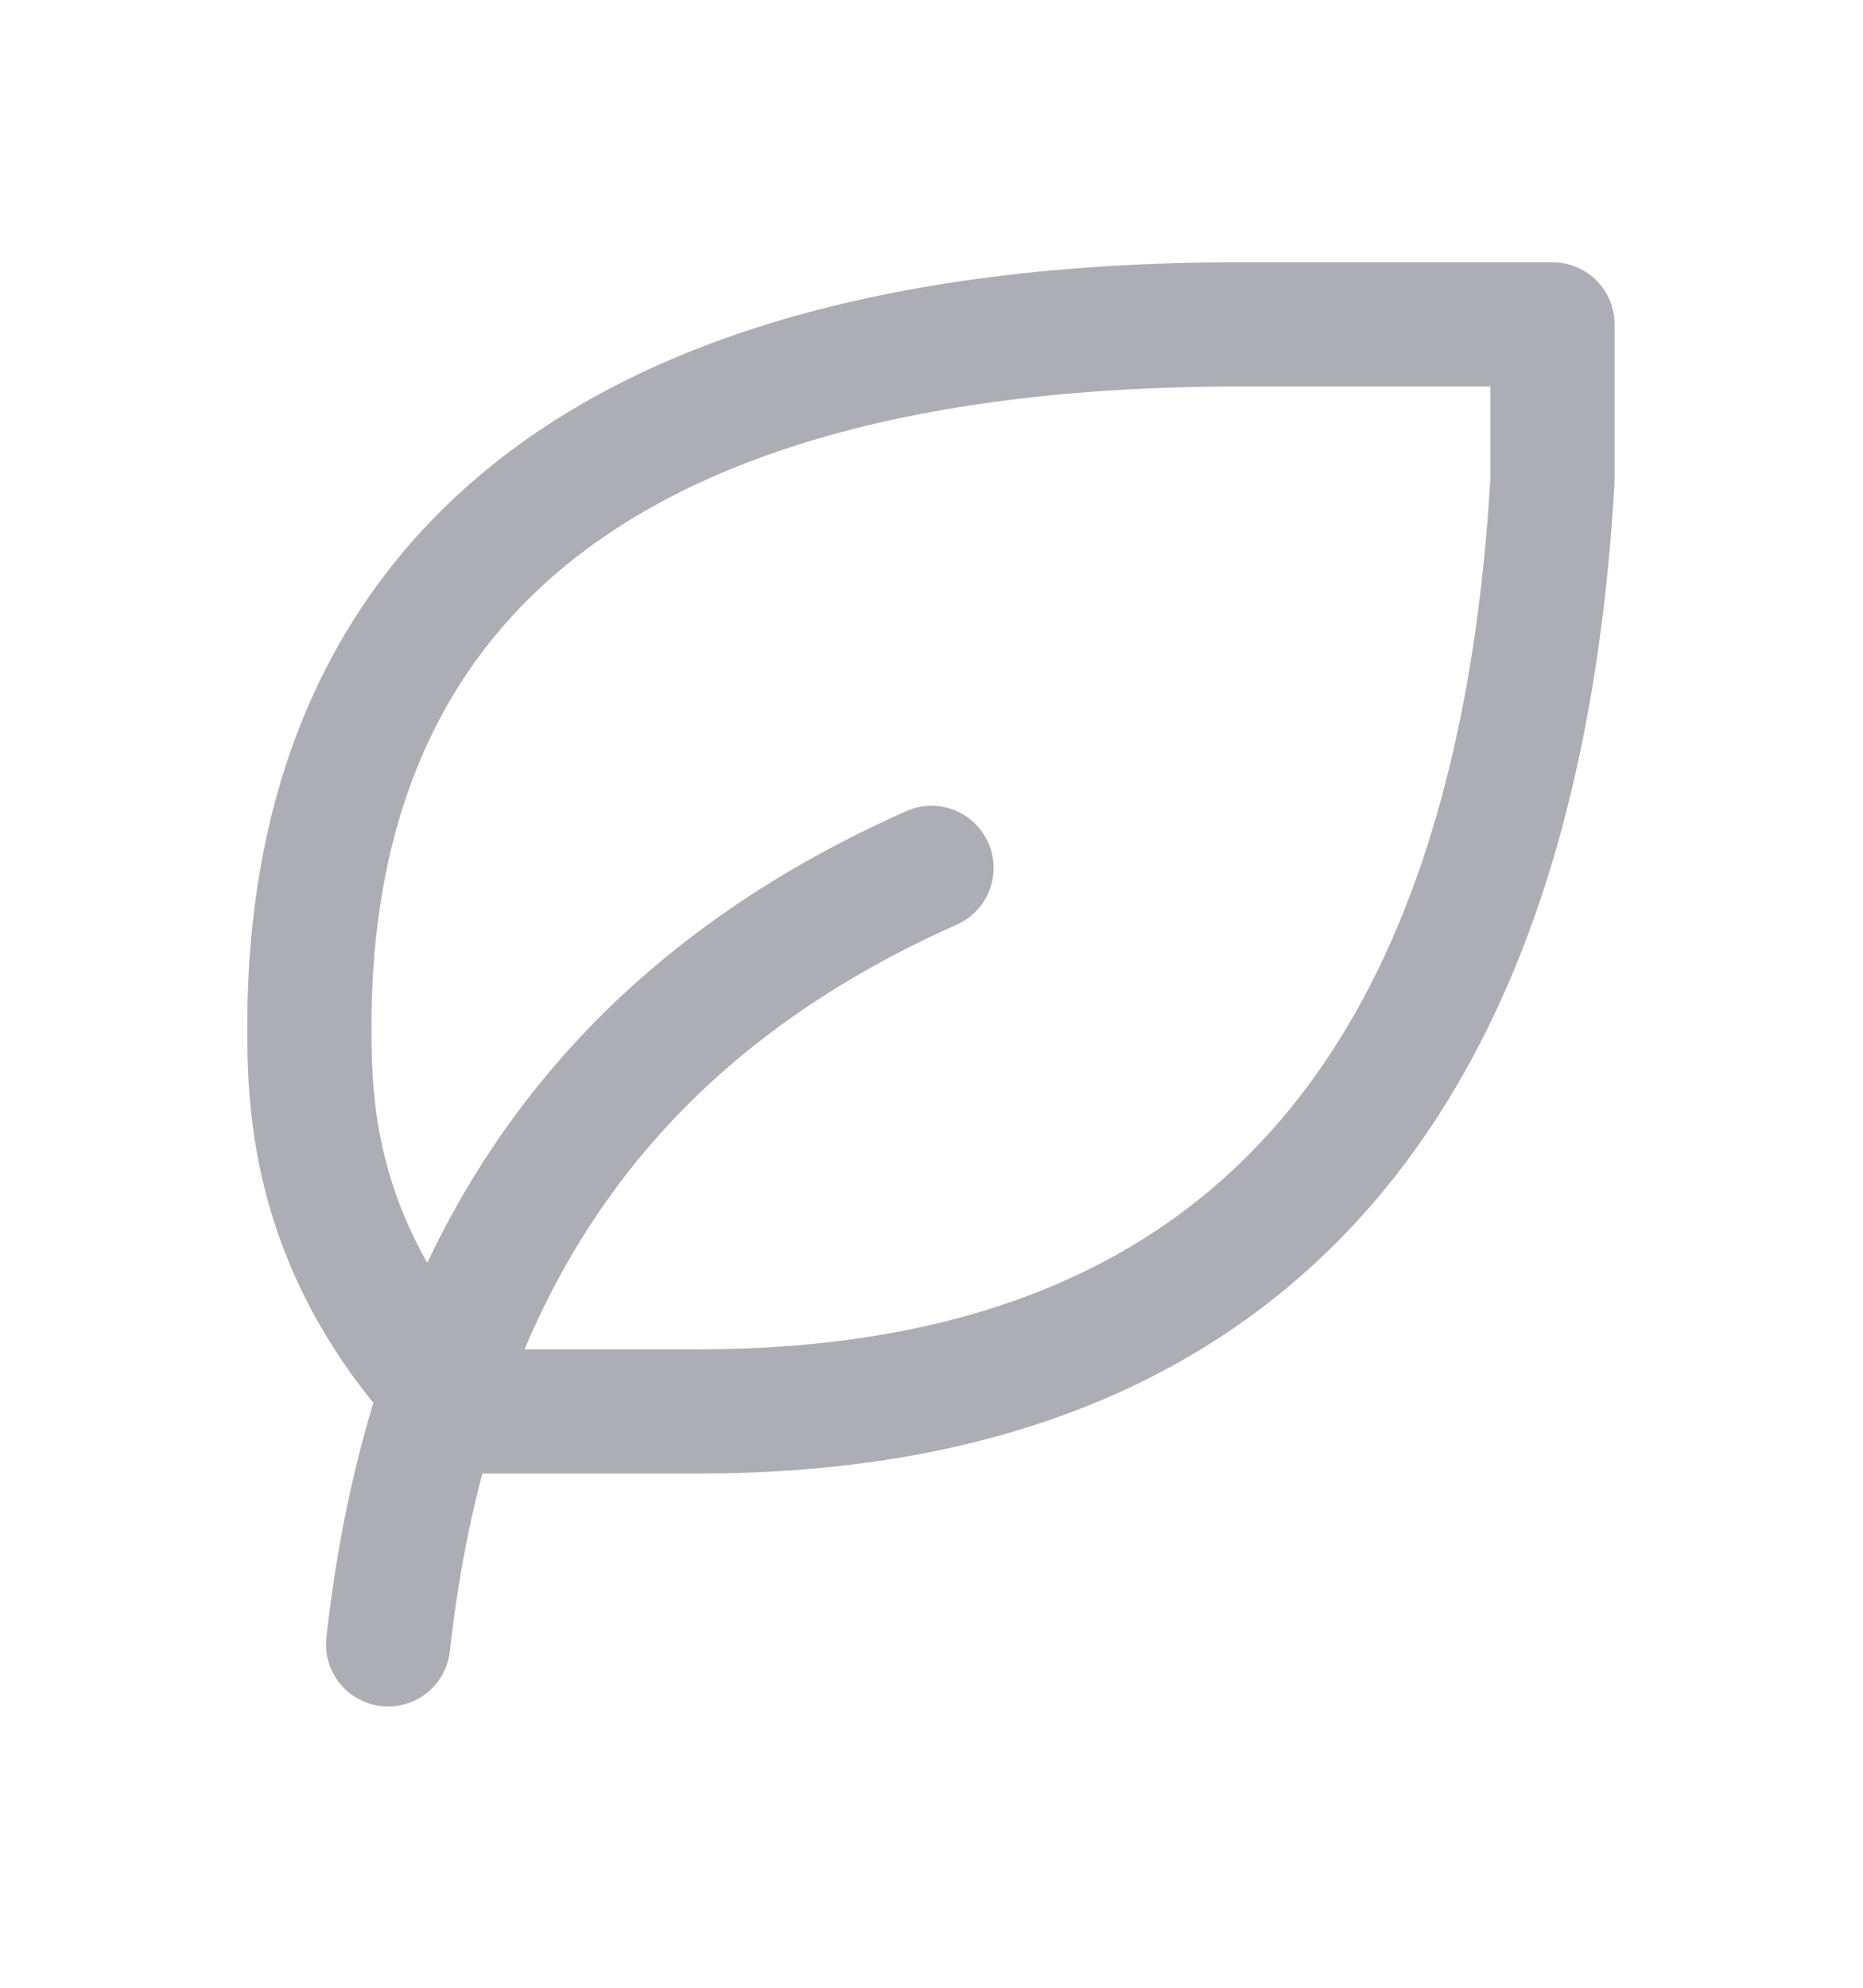<svg width="15" height="16" viewBox="0 0 15 16" fill="none" xmlns="http://www.w3.org/2000/svg">
<path d="M3.125 13.236C3.437 10.423 4.687 8.236 7.5 6.986M5.625 11.361C9.511 11.361 12.188 9.306 12.5 3.861V2.611H9.991C4.366 2.611 2.5 5.111 2.491 8.236C2.491 8.861 2.491 10.111 3.741 11.361H5.625Z" stroke="#ADADB5" stroke-linecap="round" stroke-linejoin="round"/>
</svg>
